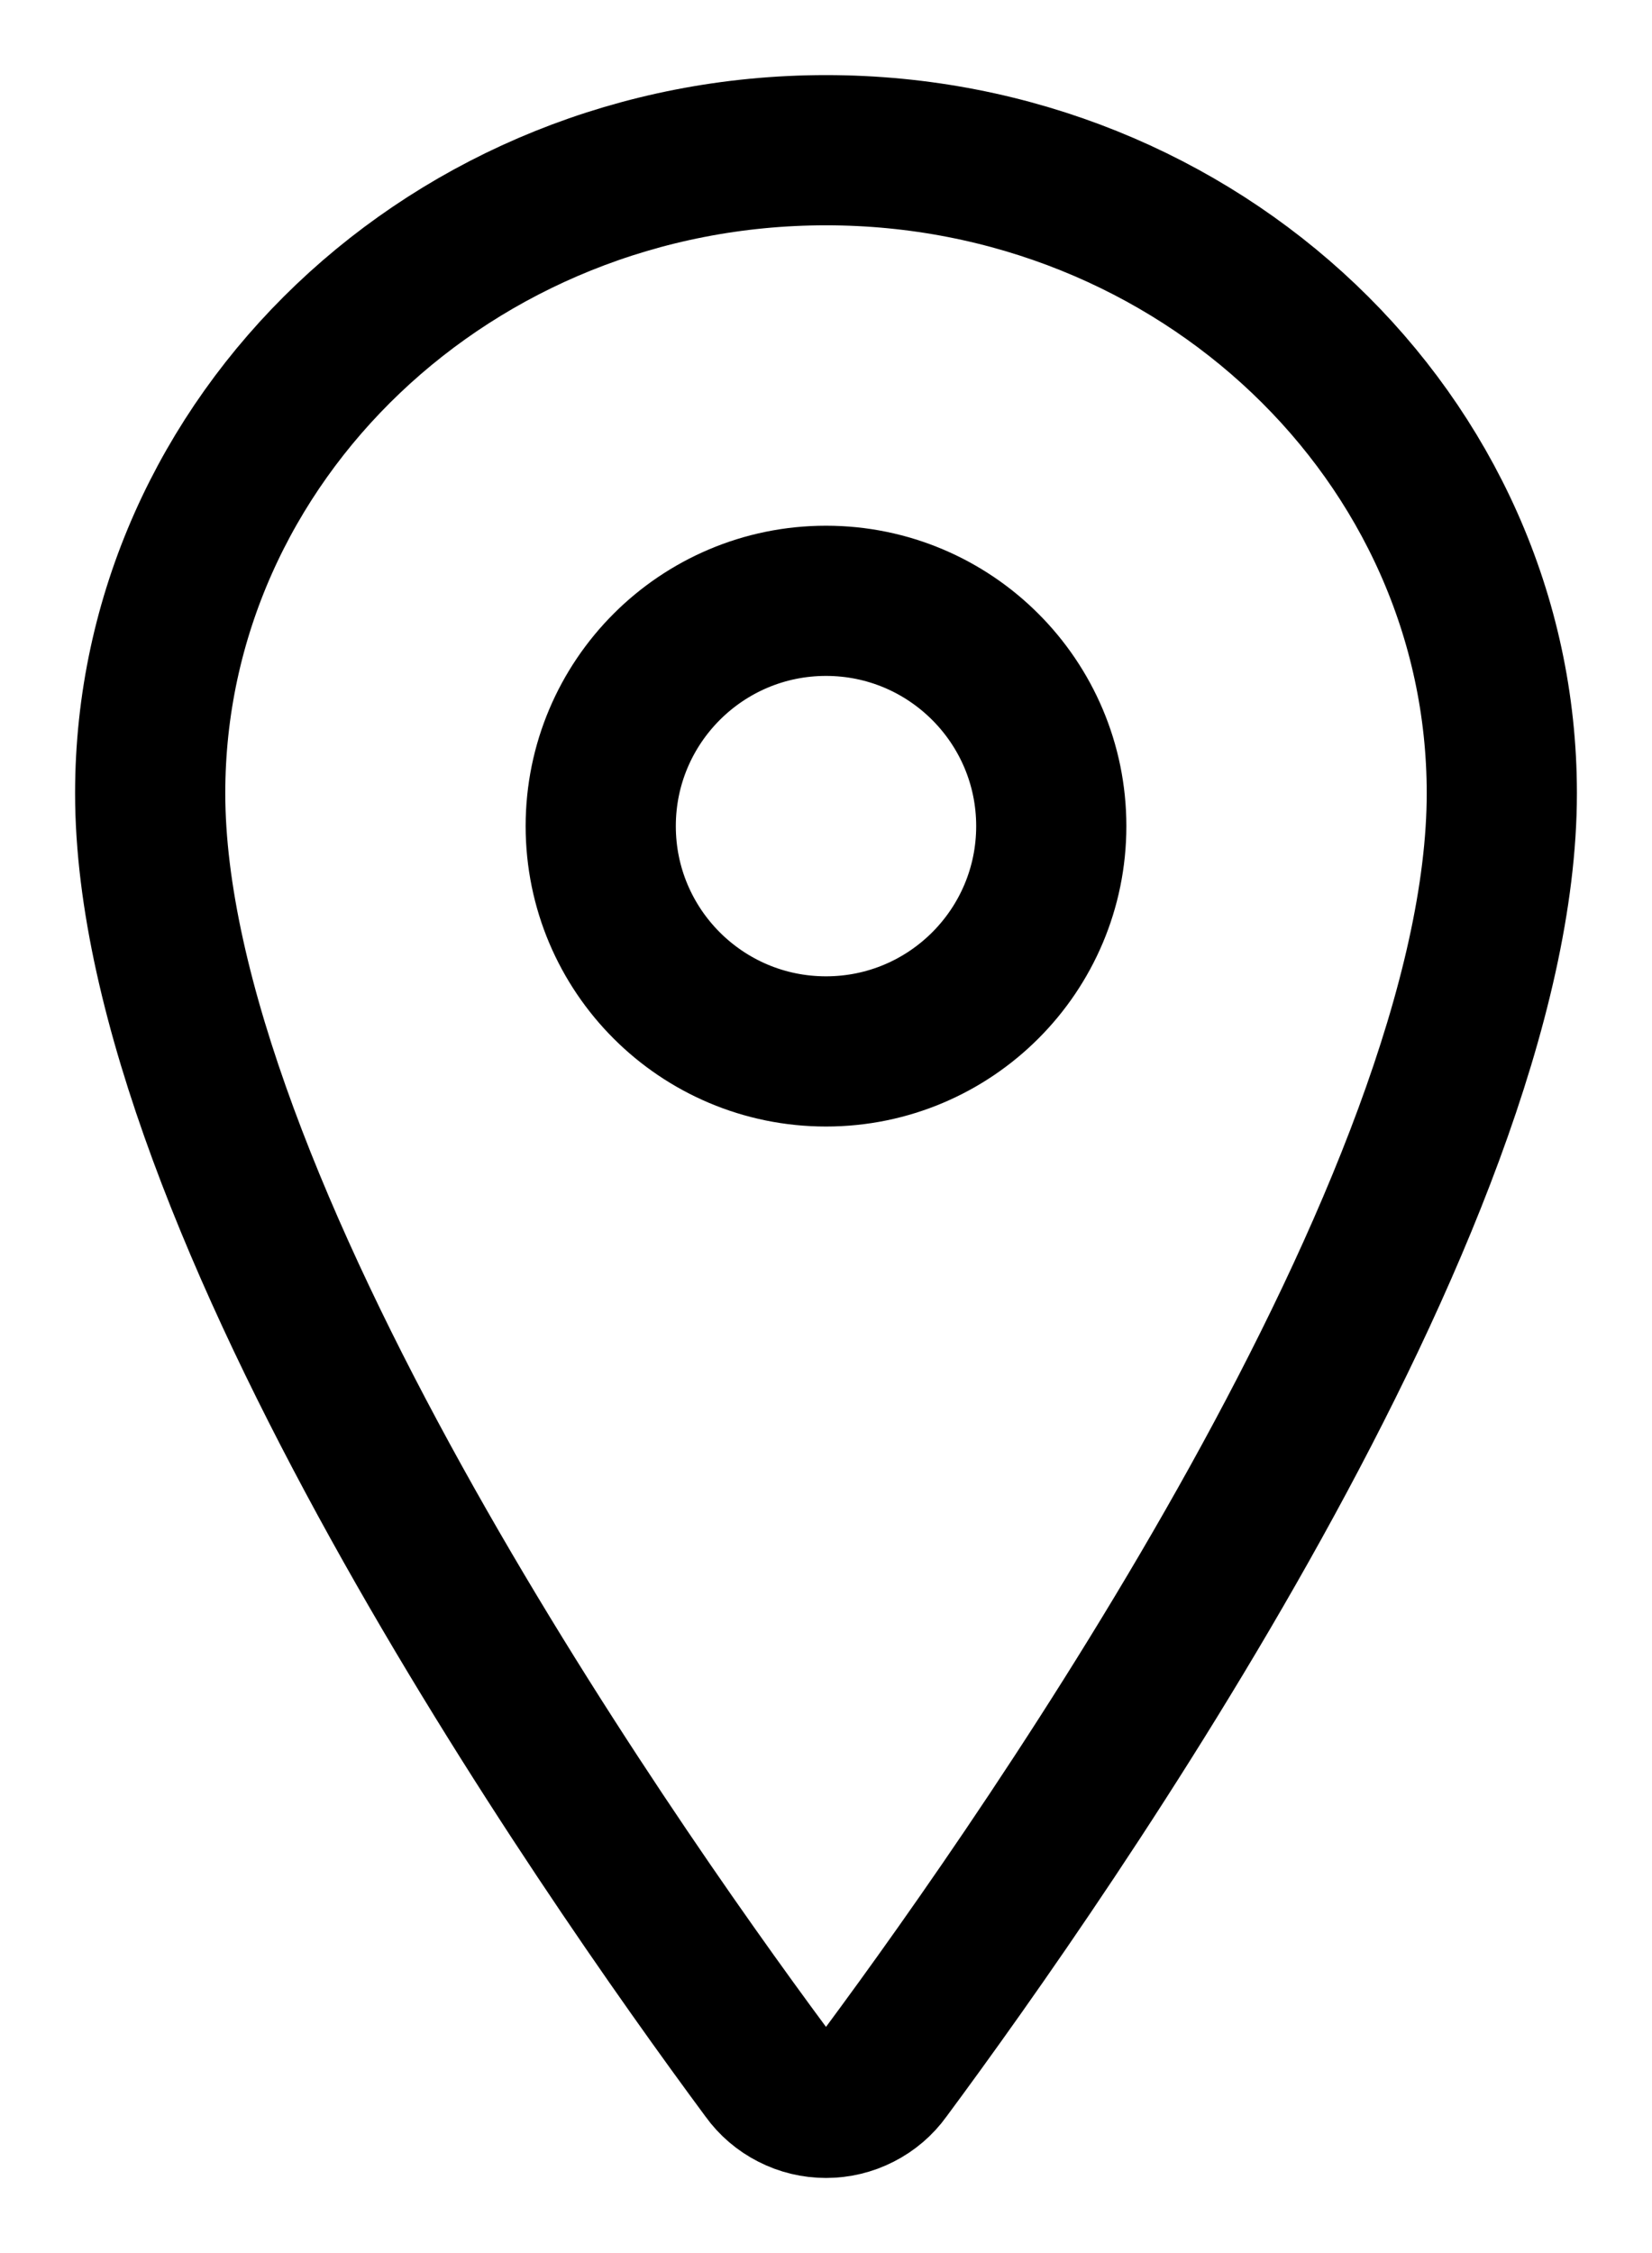<svg width="11" height="15" viewBox="0 0 11 15" fill="none" xmlns="http://www.w3.org/2000/svg">
<path d="M5.5 1C3.016 1 1 2.919 1 5.281C1 8 4 12.309 5.102 13.797C5.147 13.86 5.207 13.911 5.276 13.946C5.346 13.982 5.422 14 5.5 14C5.578 14 5.654 13.982 5.724 13.946C5.793 13.911 5.853 13.86 5.898 13.797C7 12.31 10 8.003 10 5.281C10 2.919 7.984 1 5.5 1Z" stroke="black" stroke-linecap="round" stroke-linejoin="round"/>
<path d="M5.5 7C6.328 7 7 6.329 7 5.5C7 4.672 6.328 4 5.5 4C4.672 4 4 4.672 4 5.5C4 6.329 4.672 7 5.5 7Z" stroke="black" stroke-linecap="round" stroke-linejoin="round"/>
</svg>

